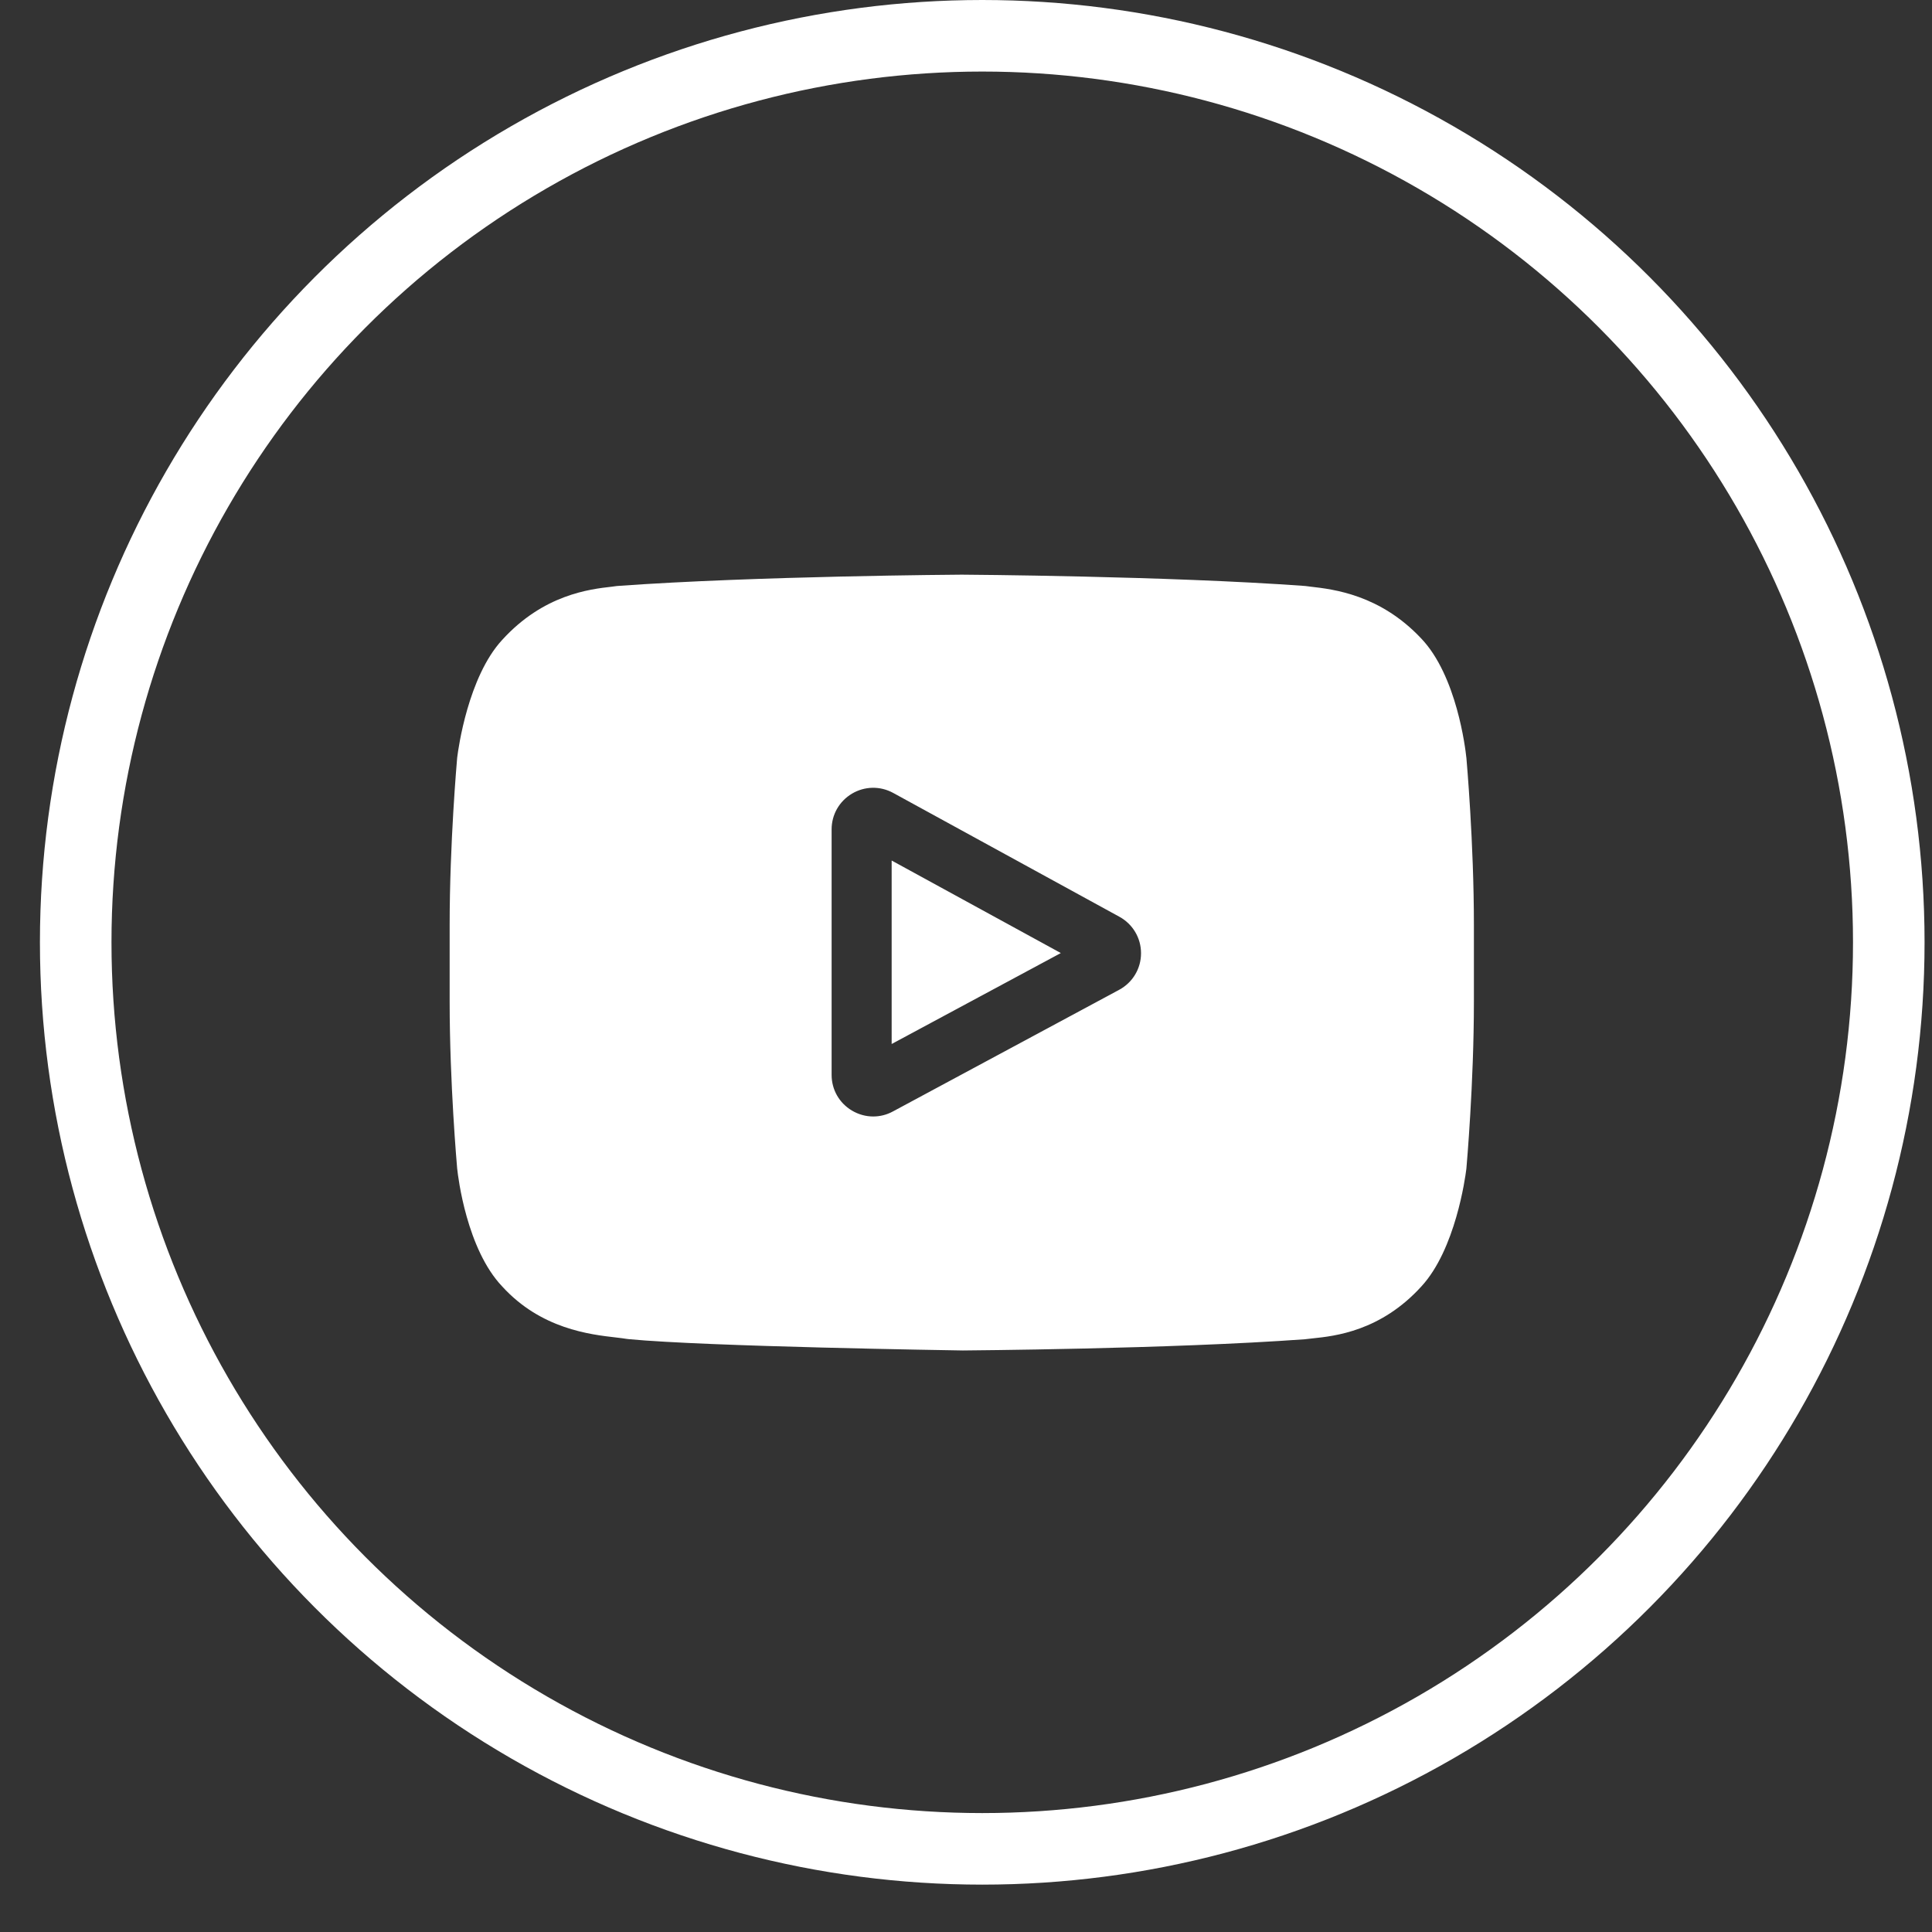 <svg width="27" height="27" viewBox="0 0 27 27" fill="none" xmlns="http://www.w3.org/2000/svg">
<rect x="0" y="0" width="27" height="27" fill="#333333" stroke="none"/>
<circle cx="13.727" cy="13.169" r="12.669" stroke="white"/>
<g clip-path="url(#clip0_21_2881)">
<path d="M12.461 14.59L14.825 13.319L12.461 12.026V14.59Z" fill="white"/>
<path d="M20.493 10.59L20.492 10.584C20.48 10.468 20.359 9.443 19.861 8.922C19.285 8.309 18.632 8.235 18.318 8.199C18.292 8.196 18.269 8.193 18.247 8.19L18.222 8.188C16.33 8.05 13.472 8.031 13.444 8.031H13.438C13.41 8.031 10.552 8.05 8.643 8.188L8.618 8.19C8.597 8.193 8.575 8.196 8.551 8.199C8.24 8.234 7.594 8.309 7.017 8.944C6.542 9.46 6.405 10.463 6.391 10.575L6.389 10.59C6.385 10.638 6.284 11.779 6.284 12.925V13.996C6.284 15.142 6.385 16.283 6.389 16.331L6.39 16.338C6.402 16.452 6.523 17.458 7.019 17.979C7.56 18.572 8.245 18.65 8.613 18.692C8.671 18.699 8.722 18.705 8.756 18.711L8.789 18.715C9.881 18.819 13.307 18.87 13.452 18.873L13.457 18.873L13.461 18.873C13.489 18.872 16.347 18.854 18.239 18.716L18.265 18.713C18.288 18.71 18.315 18.707 18.345 18.704C18.653 18.672 19.296 18.604 19.865 17.977C20.34 17.461 20.477 16.459 20.491 16.346L20.493 16.331C20.497 16.283 20.598 15.142 20.598 13.996V12.925C20.598 11.779 20.497 10.638 20.493 10.59V10.59ZM15.64 13.833L12.478 15.533C12.392 15.58 12.297 15.603 12.203 15.603C12.1 15.603 11.998 15.575 11.905 15.52C11.728 15.414 11.622 15.228 11.622 15.022V11.591C11.622 11.384 11.729 11.197 11.907 11.091C12.085 10.986 12.3 10.982 12.482 11.081L15.644 12.812C15.831 12.914 15.947 13.11 15.946 13.323C15.946 13.537 15.828 13.732 15.64 13.833V13.833Z" fill="white"/>
</g>
<defs>
<clipPath id="clip0_21_2881">
<rect width="14.314" height="14.314" fill="white" transform="translate(6.284 6.298)"/>
</clipPath>
</defs>
</svg>
